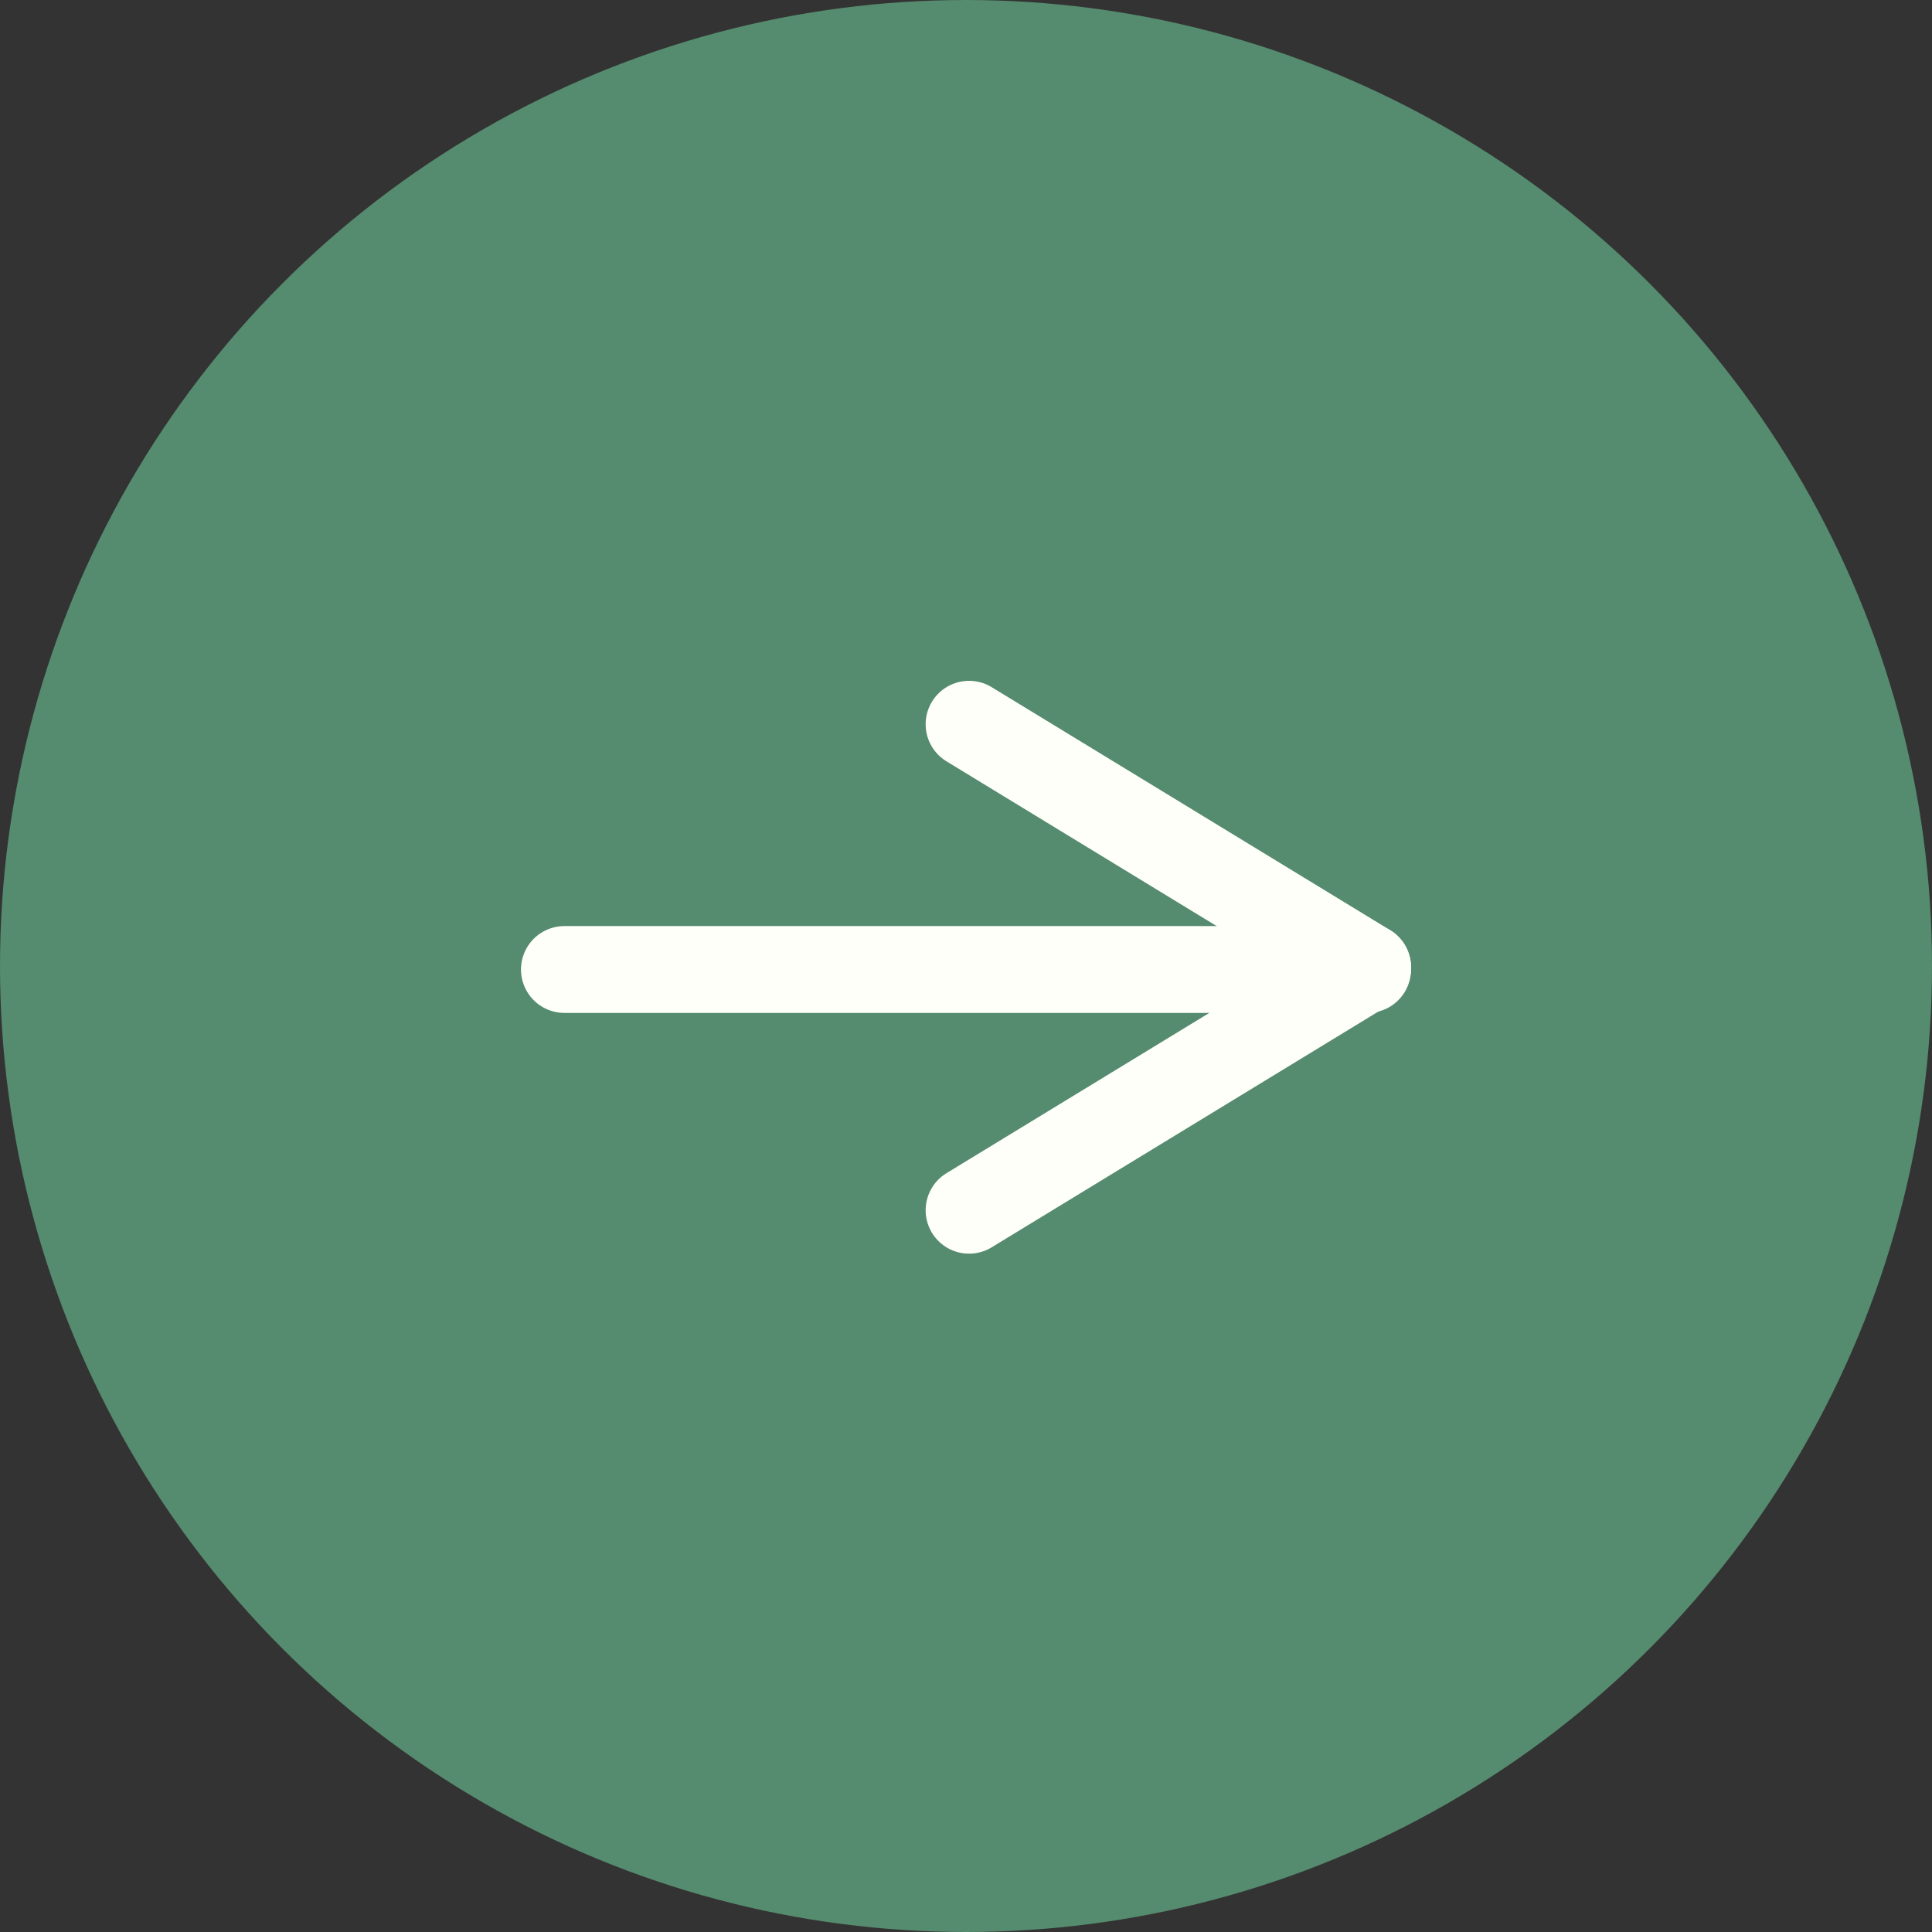 <svg width="89" height="89" viewBox="0 0 89 89" fill="none" xmlns="http://www.w3.org/2000/svg">
<rect x="0" y="0" width="89" height="89" fill="#333333" stroke="none"/>
<circle cx="44.5" cy="44.5" r="44.5" fill="#558B6E"/>
<path d="M26 44.661H63" stroke="#FFFFFA" stroke-width="4" stroke-linecap="round"/>
<path d="M44.641 33.363L63 44.558" stroke="#FFFFFA" stroke-width="4" stroke-linecap="round"/>
<path d="M44.641 55.752L63 44.558" stroke="#FFFFFA" stroke-width="4" stroke-linecap="round"/>
</svg>
